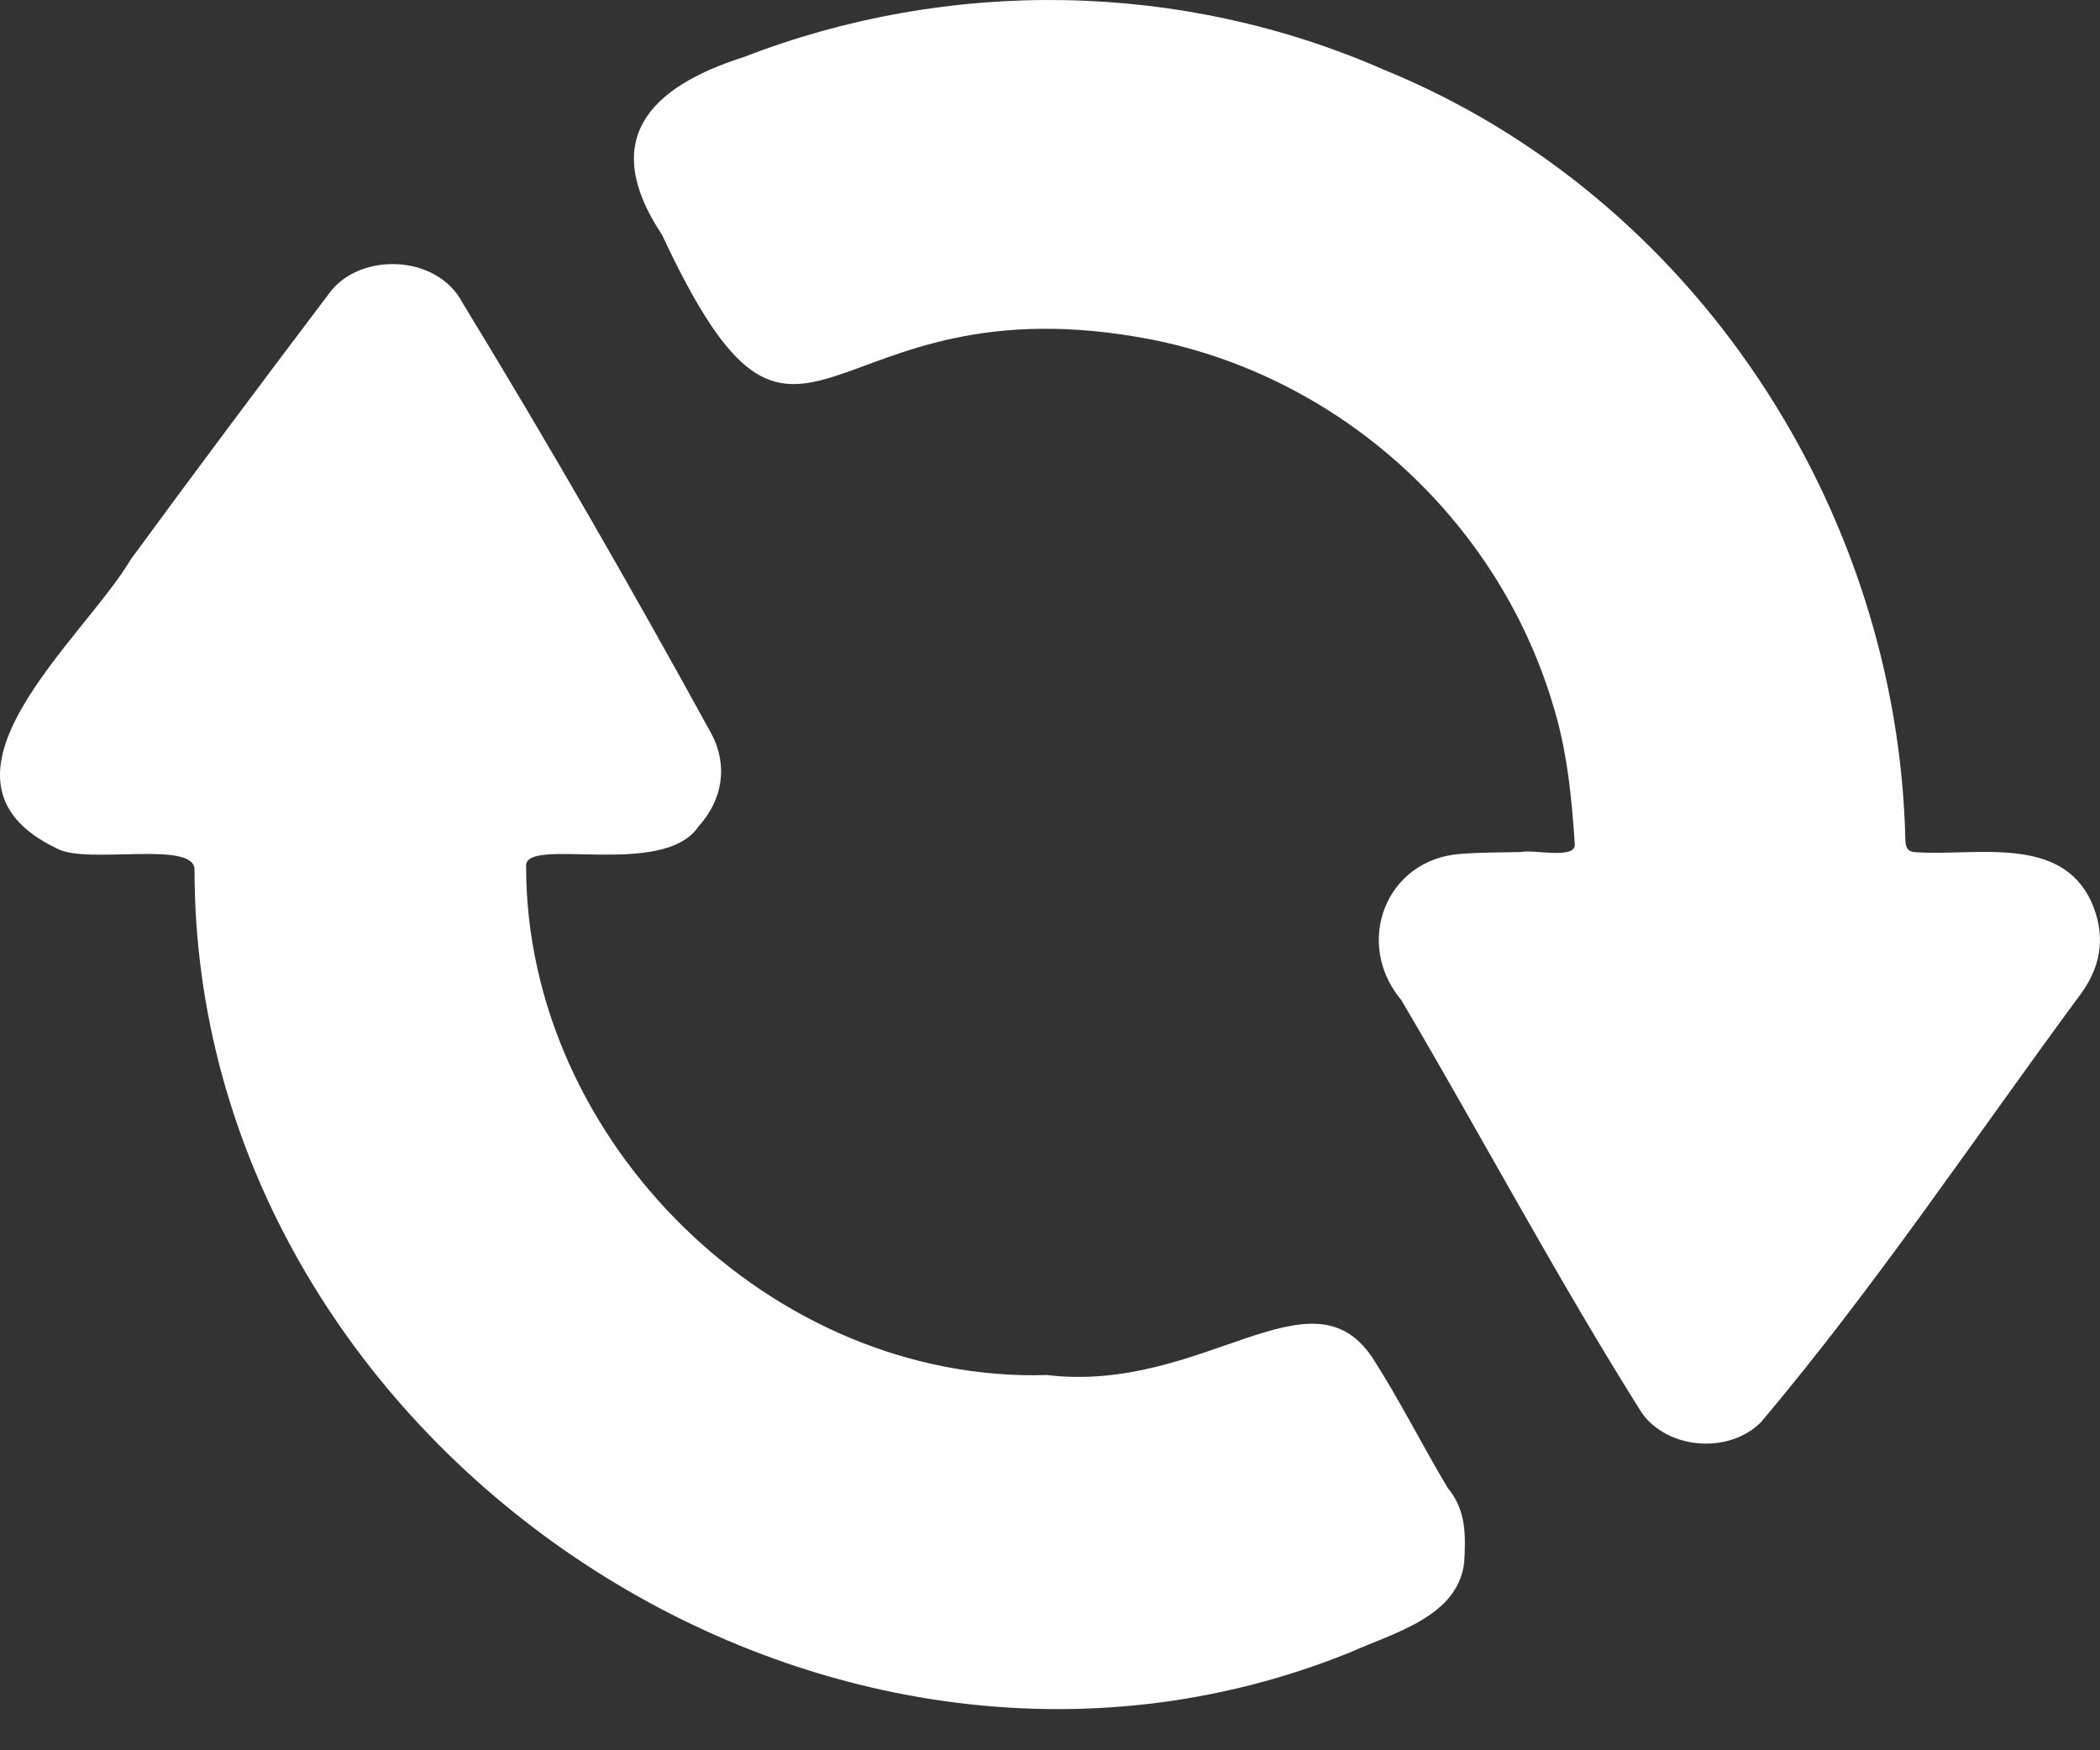 <svg width="30" height="25" viewBox="0 0 30 25" fill="none" xmlns="http://www.w3.org/2000/svg">
<rect x="0" y="0" width="30" height="25" fill="#333333" stroke="none"/>
<path d="M21.724 12.17C21.893 12.127 22.513 12.282 22.497 12.059C22.452 11.374 22.384 10.695 22.176 10.037C21.381 7.414 19.151 5.389 16.462 4.852C11.655 3.915 11.483 7.687 9.458 3.355C8.563 2.011 9.254 1.251 10.625 0.815C13.567 -0.325 16.879 -0.273 19.77 0.996C24.192 2.799 27.118 7.266 27.22 12.015C27.228 12.142 27.279 12.172 27.396 12.174C28.24 12.225 29.434 11.93 29.873 12.874C30.078 13.33 30.034 13.764 29.74 14.177C28.224 16.229 26.802 18.364 25.157 20.313C24.704 20.771 23.827 20.708 23.453 20.179C22.243 18.257 21.174 16.243 20.019 14.285C19.339 13.477 19.79 12.271 20.87 12.196C21.154 12.175 21.439 12.176 21.724 12.17H21.724Z" fill="white"/>
<path d="M14.962 19.641C17.183 19.902 18.716 18.076 19.601 19.385C19.992 19.99 20.314 20.638 20.682 21.253C20.948 21.568 20.939 21.939 20.917 22.318C20.827 23.098 19.893 23.327 19.286 23.602C11.698 26.673 2.783 20.593 2.779 12.428C2.793 11.99 1.236 12.358 0.81 12.118C-1.253 11.132 1.195 9.134 1.869 7.989C2.806 6.711 3.755 5.443 4.711 4.179C5.141 3.603 6.243 3.626 6.608 4.326C7.842 6.348 9.023 8.404 10.163 10.48C10.403 10.933 10.325 11.424 9.978 11.805C9.472 12.562 7.459 11.925 7.516 12.384C7.519 16.31 11.04 19.763 14.963 19.64L14.962 19.641Z" fill="white"/>
</svg>
